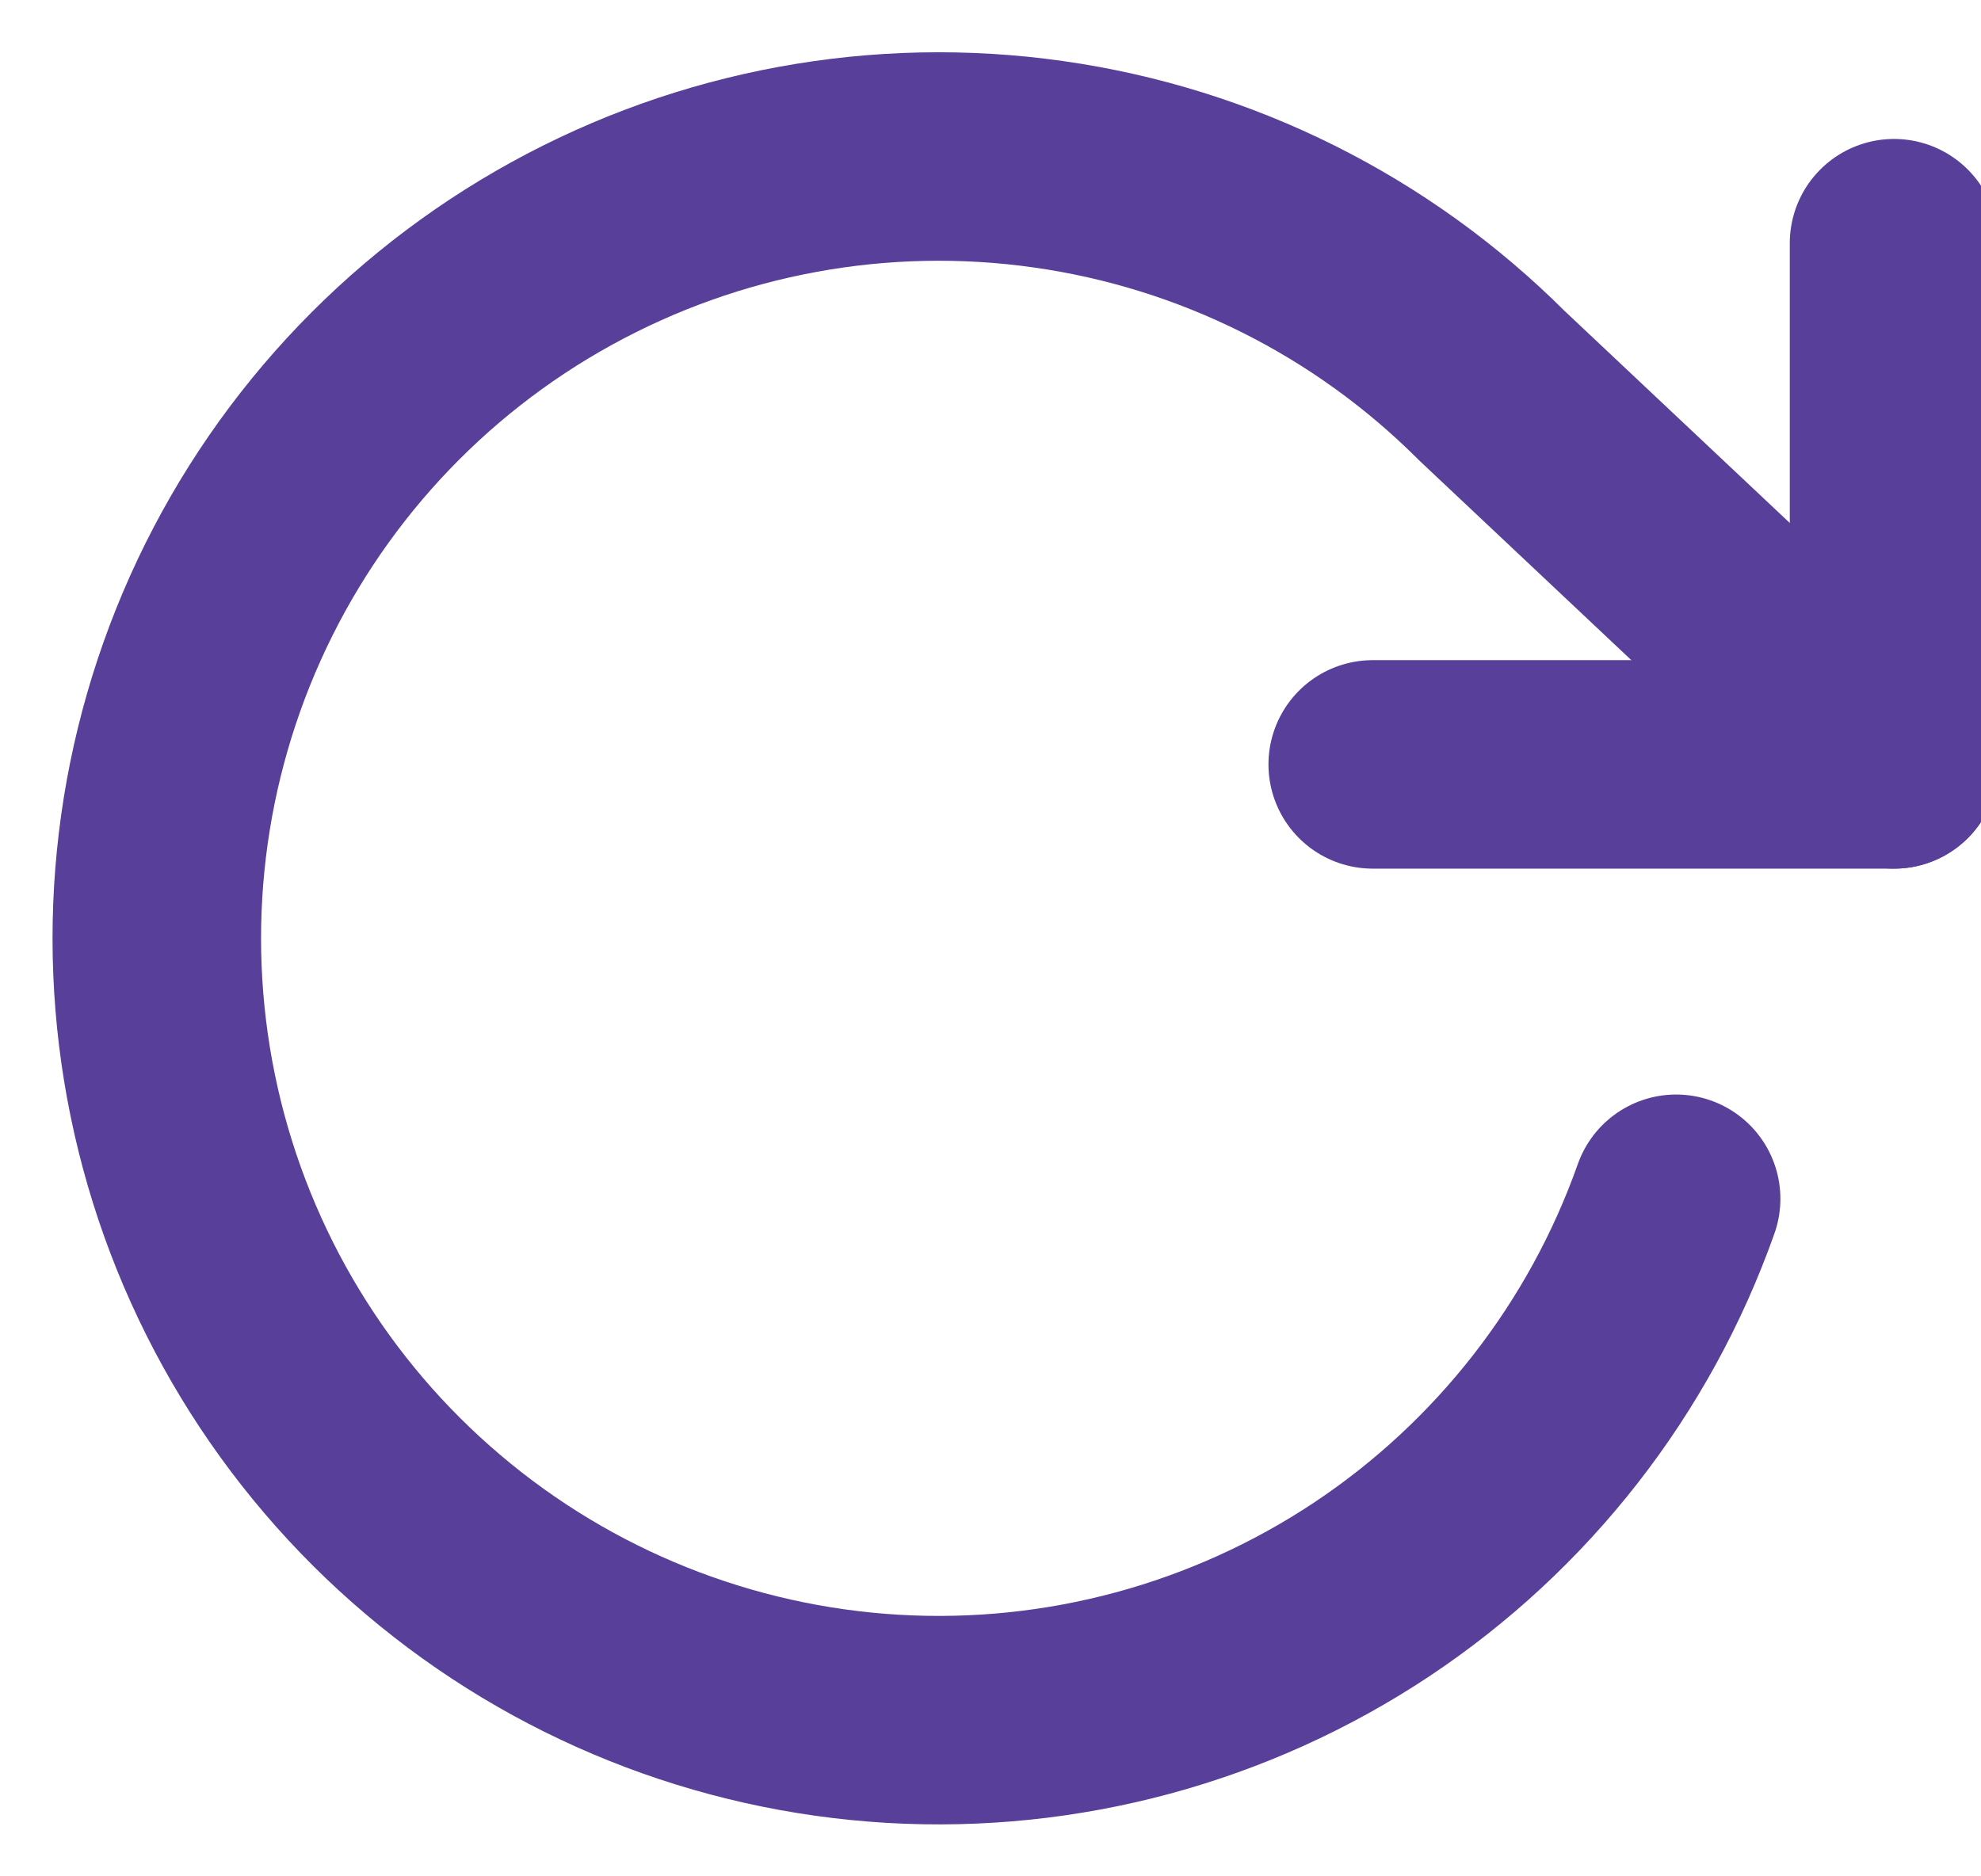 <svg width="19" height="18" viewBox="0 0 19 18" fill="none" xmlns="http://www.w3.org/2000/svg">
<path d="M18.166 2.333V7.333H13.166" stroke="#583F99" stroke-width="2" stroke-linecap="round" stroke-linejoin="round"/>
<path d="M16.076 11.5C15.534 13.033 14.508 14.349 13.154 15.249C11.8 16.148 10.189 16.584 8.566 16.489C6.943 16.394 5.394 15.774 4.154 14.722C2.913 13.671 2.048 12.244 1.689 10.658C1.33 9.072 1.496 7.413 2.162 5.929C2.828 4.446 3.958 3.219 5.383 2.434C6.807 1.649 8.447 1.347 10.057 1.576C11.667 1.804 13.159 2.55 14.309 3.7L18.167 7.333" stroke="#583F99" stroke-width="2" stroke-linecap="round" stroke-linejoin="round"/>
</svg>
